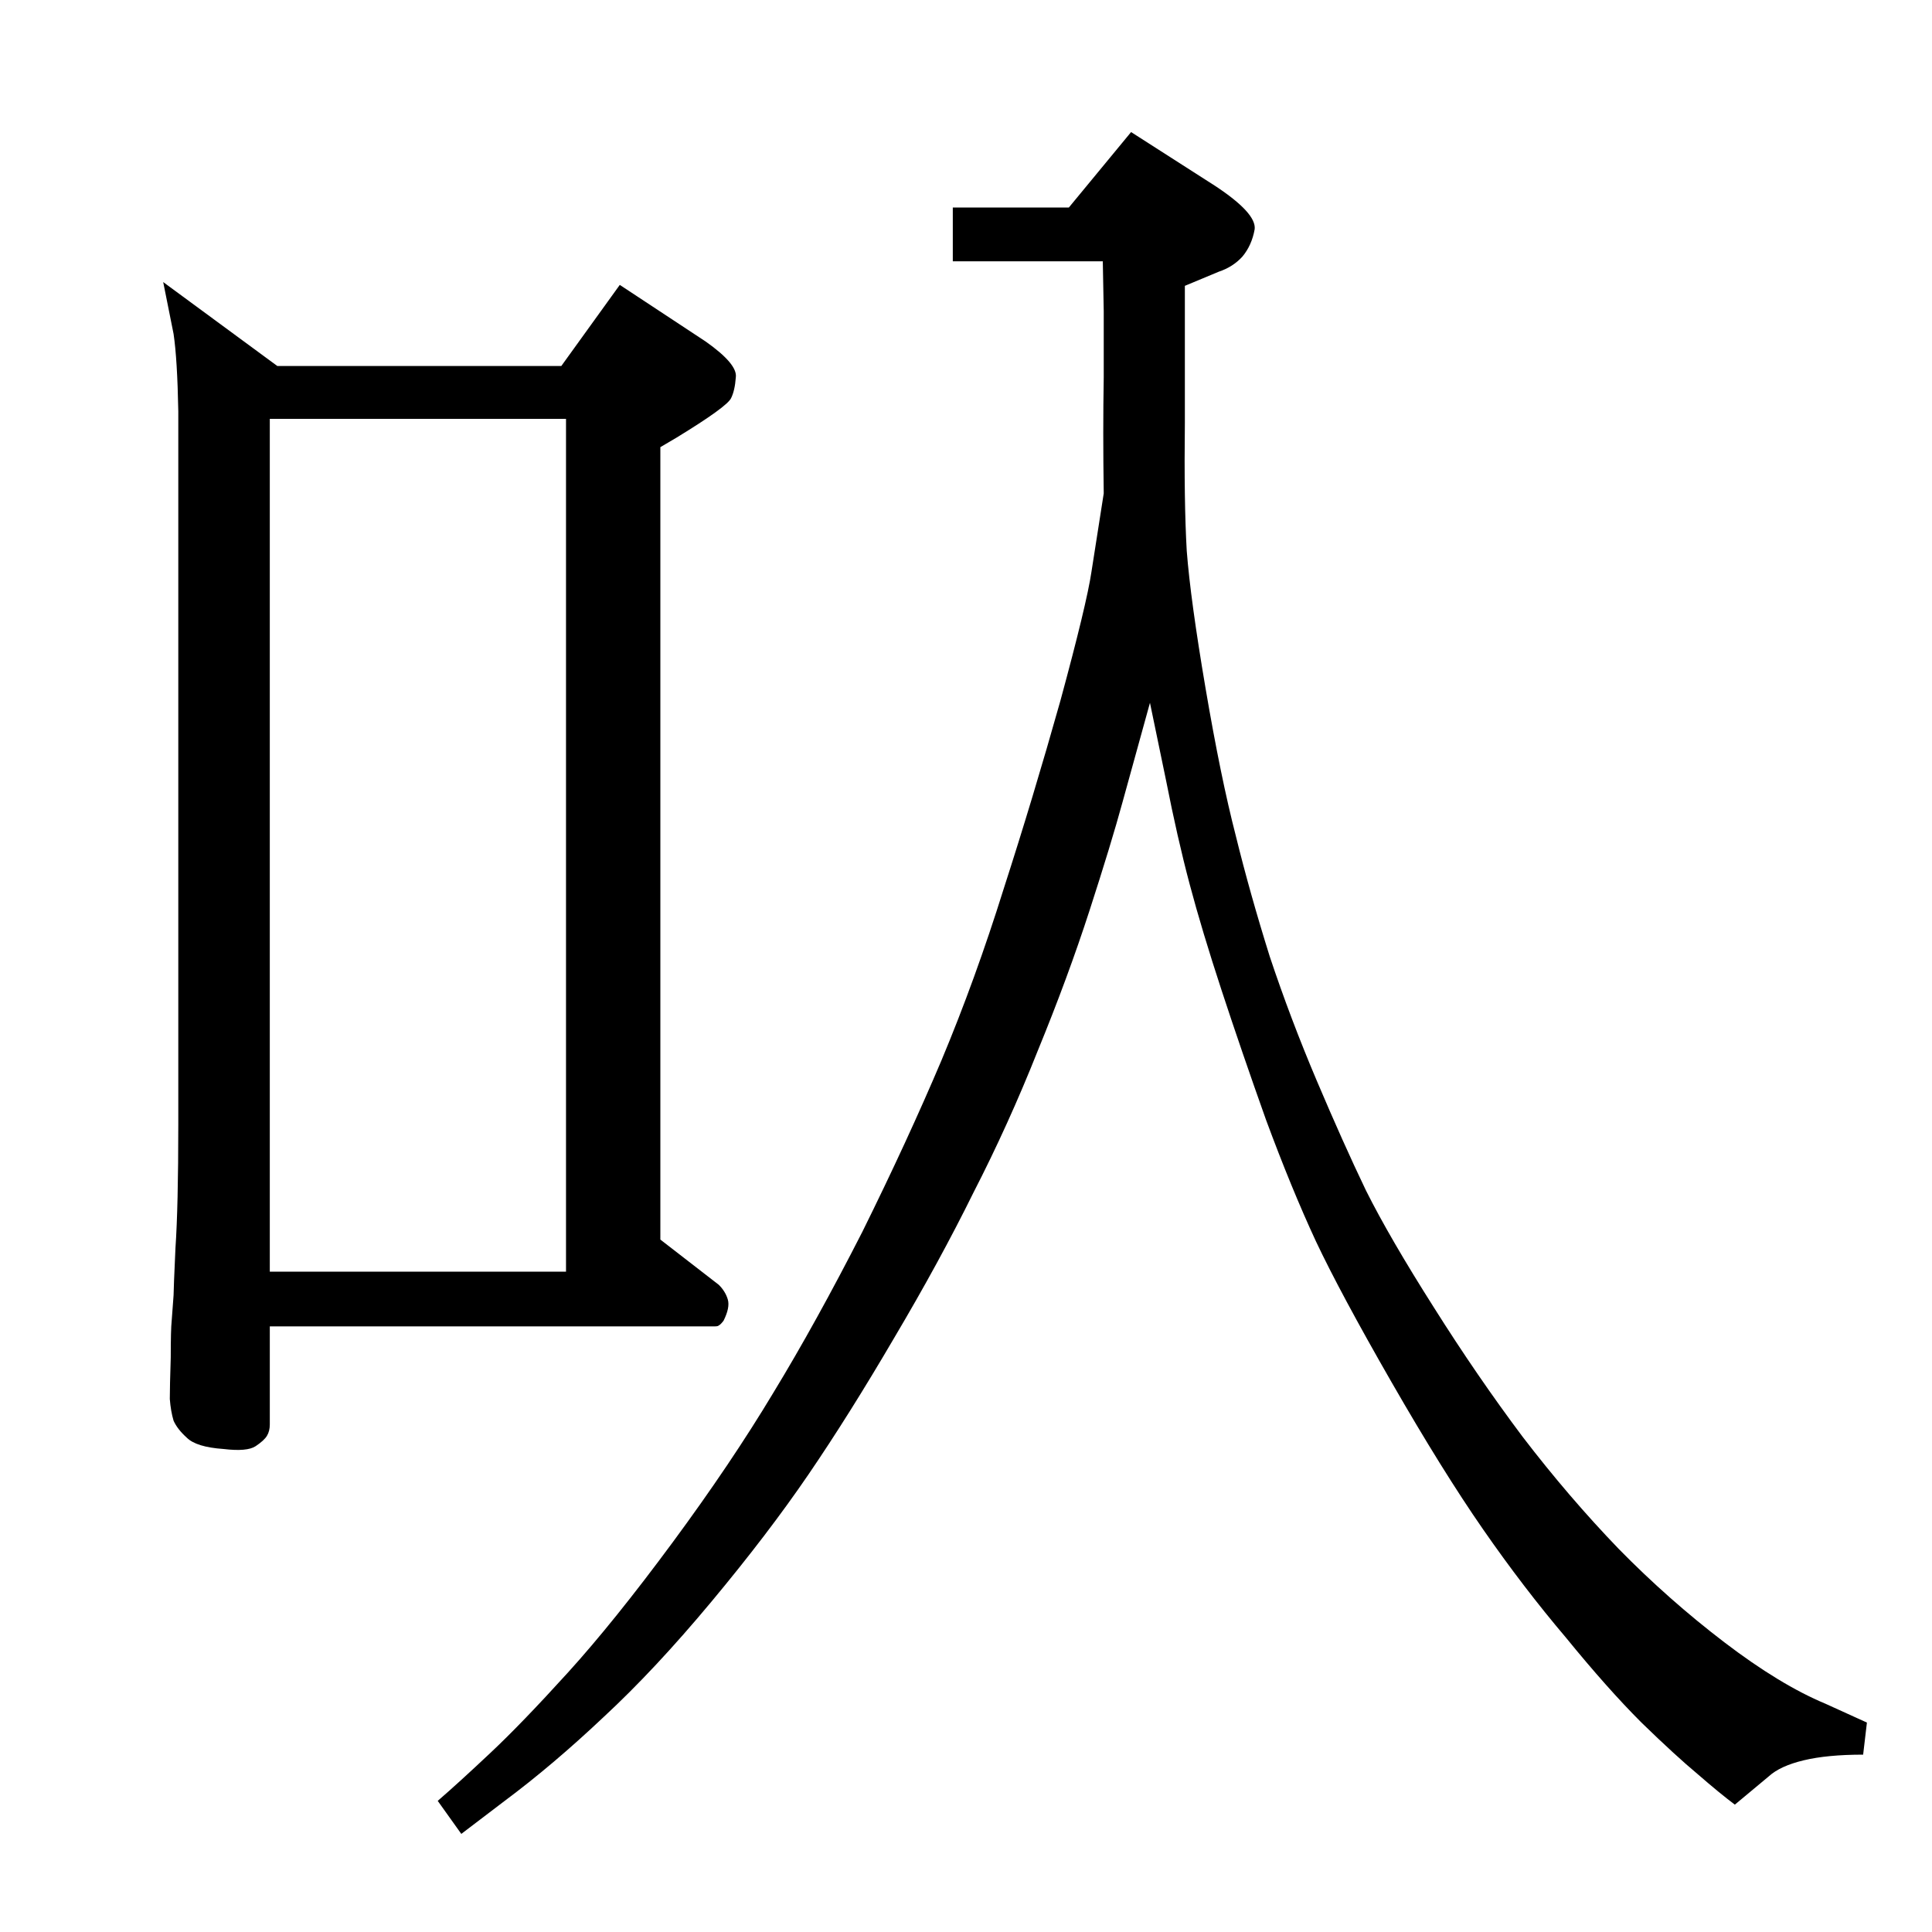 <?xml version="1.0" standalone="no"?>
<!DOCTYPE svg PUBLIC "-//W3C//DTD SVG 1.1//EN" "http://www.w3.org/Graphics/SVG/1.1/DTD/svg11.dtd" >
<svg xmlns="http://www.w3.org/2000/svg" xmlns:xlink="http://www.w3.org/1999/xlink" version="1.1" viewBox="0 -410 2048 2048">
  <g transform="matrix(1 0 0 -1 0 1638)">
   <path fill="currentColor"
d="M1010 1828h123l66 80l89 -57q44 -29 42 -46q-3 -17 -13 -29q-10 -11 -25 -16l-36 -15v-145q-1 -84 2 -136q4 -52 20 -146t32 -156q15 -61 36 -128q22 -66 50 -132t52 -116q25 -50 72 -124q46 -73 94 -137q49 -64 102 -119q53 -54 112 -99t107 -65l44 -20l-4 -34
q-38 0 -63 -6t-37 -17l-36 -30q-16 12 -39 32q-24 20 -60 55q-36 36 -80 90q-45 53 -88 115t-97 156t-80 149q-26 56 -53 129q-26 73 -47 137t-34 113t-25 110l-17 82l-29 -105q-12 -44 -35 -115t-55 -149q-31 -78 -68 -150q-36 -73 -84 -154q-48 -82 -91 -145t-103 -135
t-114 -122q-54 -51 -105 -89l-46 -35l-25 35q22 19 56 51q33 31 82 85t111 138t107 159q45 74 94 170q48 97 84 182q36 86 66 182q31 96 60 199q28 103 33 137l13 83q-1 66 0 123v70l-1 53h-159v57zM173 1749l121 -89h301l62 86l91 -60q34 -24 32 -38q-1 -14 -5 -22
q-4 -9 -58 -42l-17 -10v-840l62 -48q7 -7 9.5 -15.5t-4.5 -22.5q-3 -4 -5 -5q-1 -1 -4 -1h-472v-104q0 -7 -3 -12t-12 -11t-34 -3q-29 2 -39 12q-10 9 -14 18q-3 10 -4 23q0 13 1 44q0 30 1 39l2 27q0 6 2 50q3 44 3 131v756q-1 55 -5 82l-8 40zM286 700h314v904h-314v-904z
" />
  </g>

</svg>
